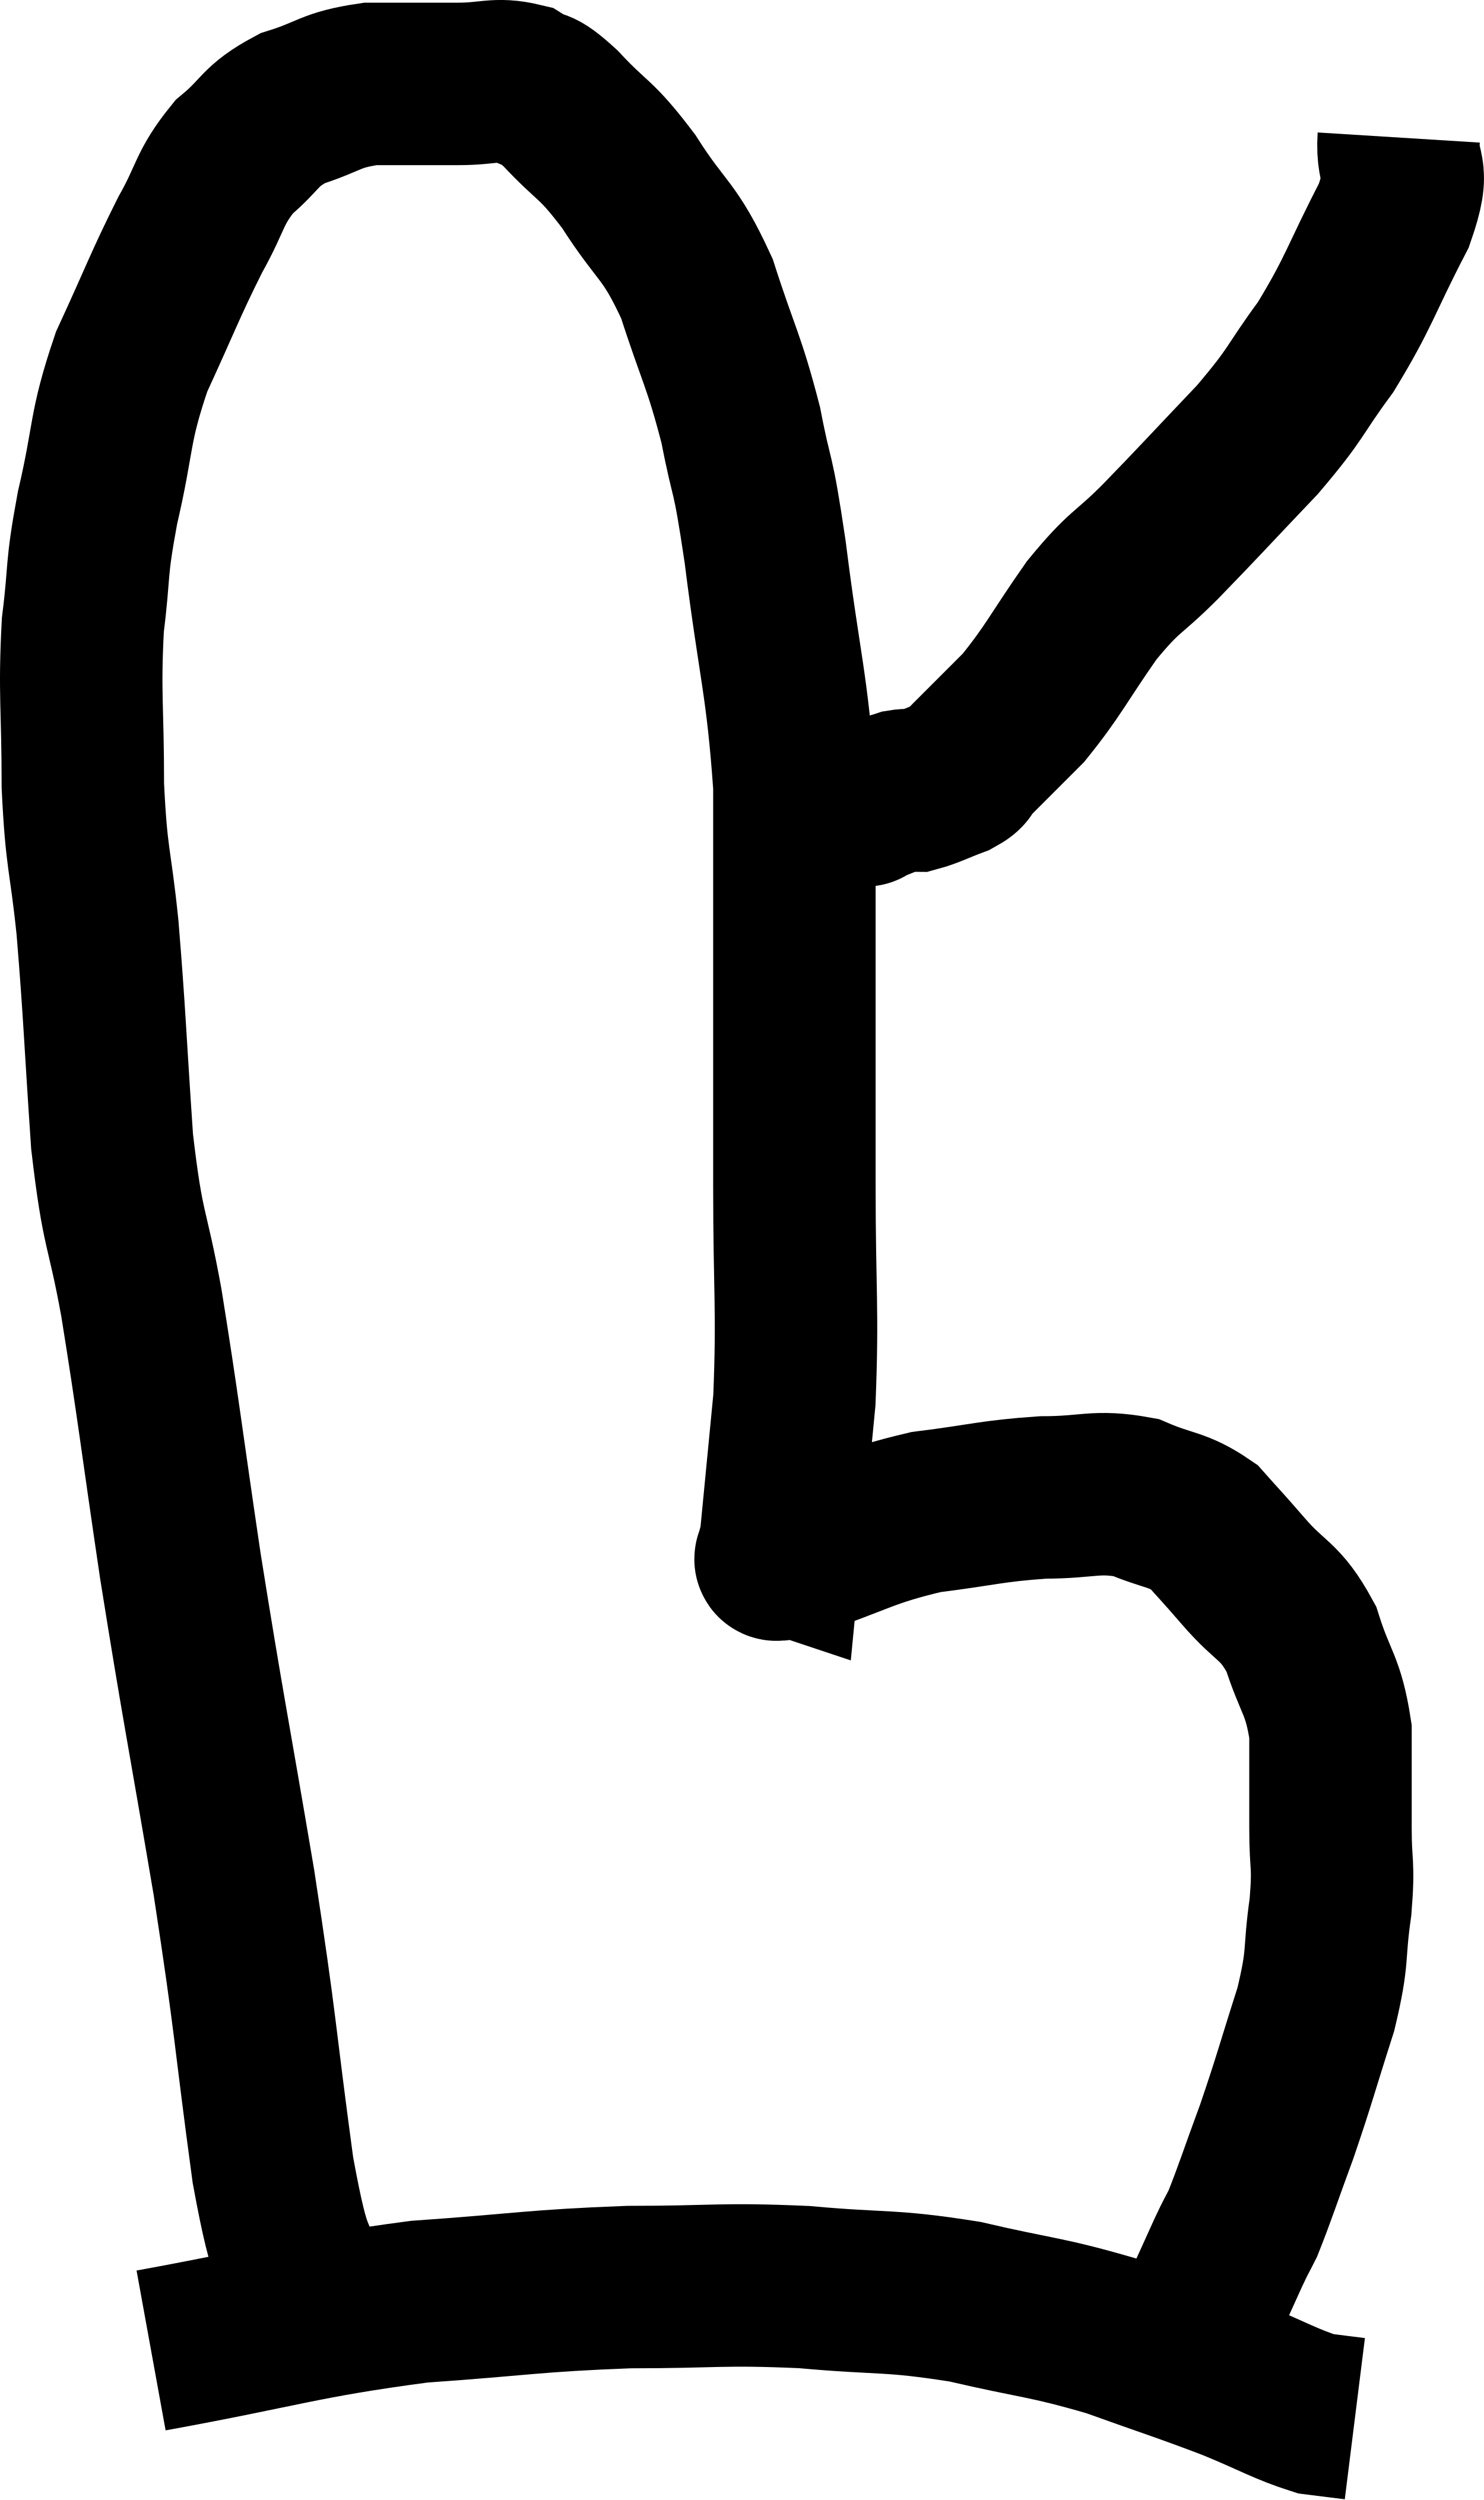<svg xmlns="http://www.w3.org/2000/svg" viewBox="12.42 6.347 18.27 30.773" width="18.27" height="30.773"><path d="M 16.26 34.74 C 16.02 33.9, 16.02 34.365, 15.78 33.06 C 15.54 31.29, 15.585 31.38, 15.3 29.52 C 14.97 27.57, 14.925 27.405, 14.64 25.62 C 14.4 24, 14.37 23.685, 14.16 22.38 C 13.98 21.39, 13.935 21.555, 13.8 20.4 C 13.71 19.08, 13.71 18.855, 13.62 17.76 C 13.53 16.89, 13.485 16.95, 13.44 16.02 C 13.44 15.03, 13.395 14.895, 13.44 14.04 C 13.53 13.32, 13.47 13.41, 13.62 12.6 C 13.83 11.7, 13.755 11.64, 14.04 10.8 C 14.4 10.02, 14.445 9.87, 14.76 9.24 C 15.03 8.76, 14.985 8.67, 15.3 8.28 C 15.66 7.98, 15.6 7.905, 16.02 7.68 C 16.5 7.53, 16.47 7.455, 16.98 7.38 C 17.52 7.38, 17.595 7.38, 18.06 7.38 C 18.45 7.38, 18.525 7.305, 18.84 7.38 C 19.08 7.53, 18.99 7.38, 19.32 7.68 C 19.74 8.13, 19.74 8.025, 20.16 8.58 C 20.58 9.24, 20.655 9.15, 21 9.9 C 21.27 10.74, 21.33 10.77, 21.54 11.58 C 21.69 12.36, 21.675 12.03, 21.84 13.14 C 22.02 14.58, 22.11 14.745, 22.2 16.02 C 22.2 17.13, 22.2 17.01, 22.2 18.24 C 22.2 19.59, 22.2 19.605, 22.2 20.94 C 22.2 22.26, 22.245 22.455, 22.2 23.58 C 22.11 24.51, 22.065 24.975, 22.02 25.44 C 22.02 25.44, 22.02 25.44, 22.02 25.44 C 22.02 25.44, 22.02 25.44, 22.02 25.44 C 22.02 25.44, 21.975 25.425, 22.02 25.44 C 22.11 25.47, 21.75 25.62, 22.2 25.5 C 23.01 25.23, 23.055 25.14, 23.82 24.96 C 24.54 24.87, 24.615 24.825, 25.26 24.78 C 25.83 24.78, 25.905 24.69, 26.4 24.78 C 26.82 24.96, 26.91 24.915, 27.24 25.14 C 27.48 25.41, 27.42 25.335, 27.72 25.68 C 28.08 26.1, 28.17 26.025, 28.44 26.52 C 28.62 27.09, 28.71 27.075, 28.8 27.66 C 28.8 28.26, 28.8 28.32, 28.8 28.86 C 28.8 29.34, 28.845 29.265, 28.8 29.82 C 28.71 30.45, 28.785 30.39, 28.62 31.08 C 28.38 31.83, 28.365 31.92, 28.14 32.58 C 27.93 33.15, 27.87 33.345, 27.72 33.72 C 27.63 33.9, 27.66 33.825, 27.54 34.08 C 27.39 34.41, 27.33 34.545, 27.24 34.74 C 27.21 34.8, 27.24 34.77, 27.18 34.86 L 27 35.1" fill="none" stroke="black" stroke-width="2"></path><path d="M 14.28 35.28 C 15.93 34.98, 16.11 34.875, 17.58 34.68 C 18.87 34.59, 18.975 34.545, 20.16 34.5 C 21.24 34.5, 21.285 34.455, 22.32 34.5 C 23.31 34.59, 23.355 34.53, 24.3 34.68 C 25.2 34.89, 25.275 34.86, 26.1 35.1 C 26.85 35.37, 26.97 35.4, 27.6 35.64 C 28.11 35.85, 28.245 35.94, 28.62 36.06 C 28.86 36.09, 28.98 36.105, 29.1 36.12 L 29.1 36.12" fill="none" stroke="black" stroke-width="2"></path><path d="M 29.64 8.04 C 29.61 8.52, 29.805 8.355, 29.58 9 C 29.16 9.81, 29.16 9.93, 28.74 10.62 C 28.32 11.19, 28.41 11.16, 27.9 11.76 C 27.3 12.39, 27.21 12.495, 26.7 13.02 C 26.28 13.44, 26.28 13.35, 25.86 13.86 C 25.44 14.46, 25.395 14.595, 25.02 15.06 C 24.69 15.39, 24.57 15.51, 24.36 15.72 C 24.27 15.81, 24.345 15.81, 24.18 15.9 C 23.94 15.99, 23.865 16.035, 23.7 16.08 C 23.61 16.08, 23.61 16.065, 23.52 16.08 C 23.43 16.11, 23.46 16.095, 23.34 16.14 C 23.19 16.2, 23.115 16.23, 23.04 16.26 C 23.04 16.26, 23.115 16.26, 23.04 16.26 L 22.74 16.26" fill="none" stroke="black" stroke-width="2"></path></svg>